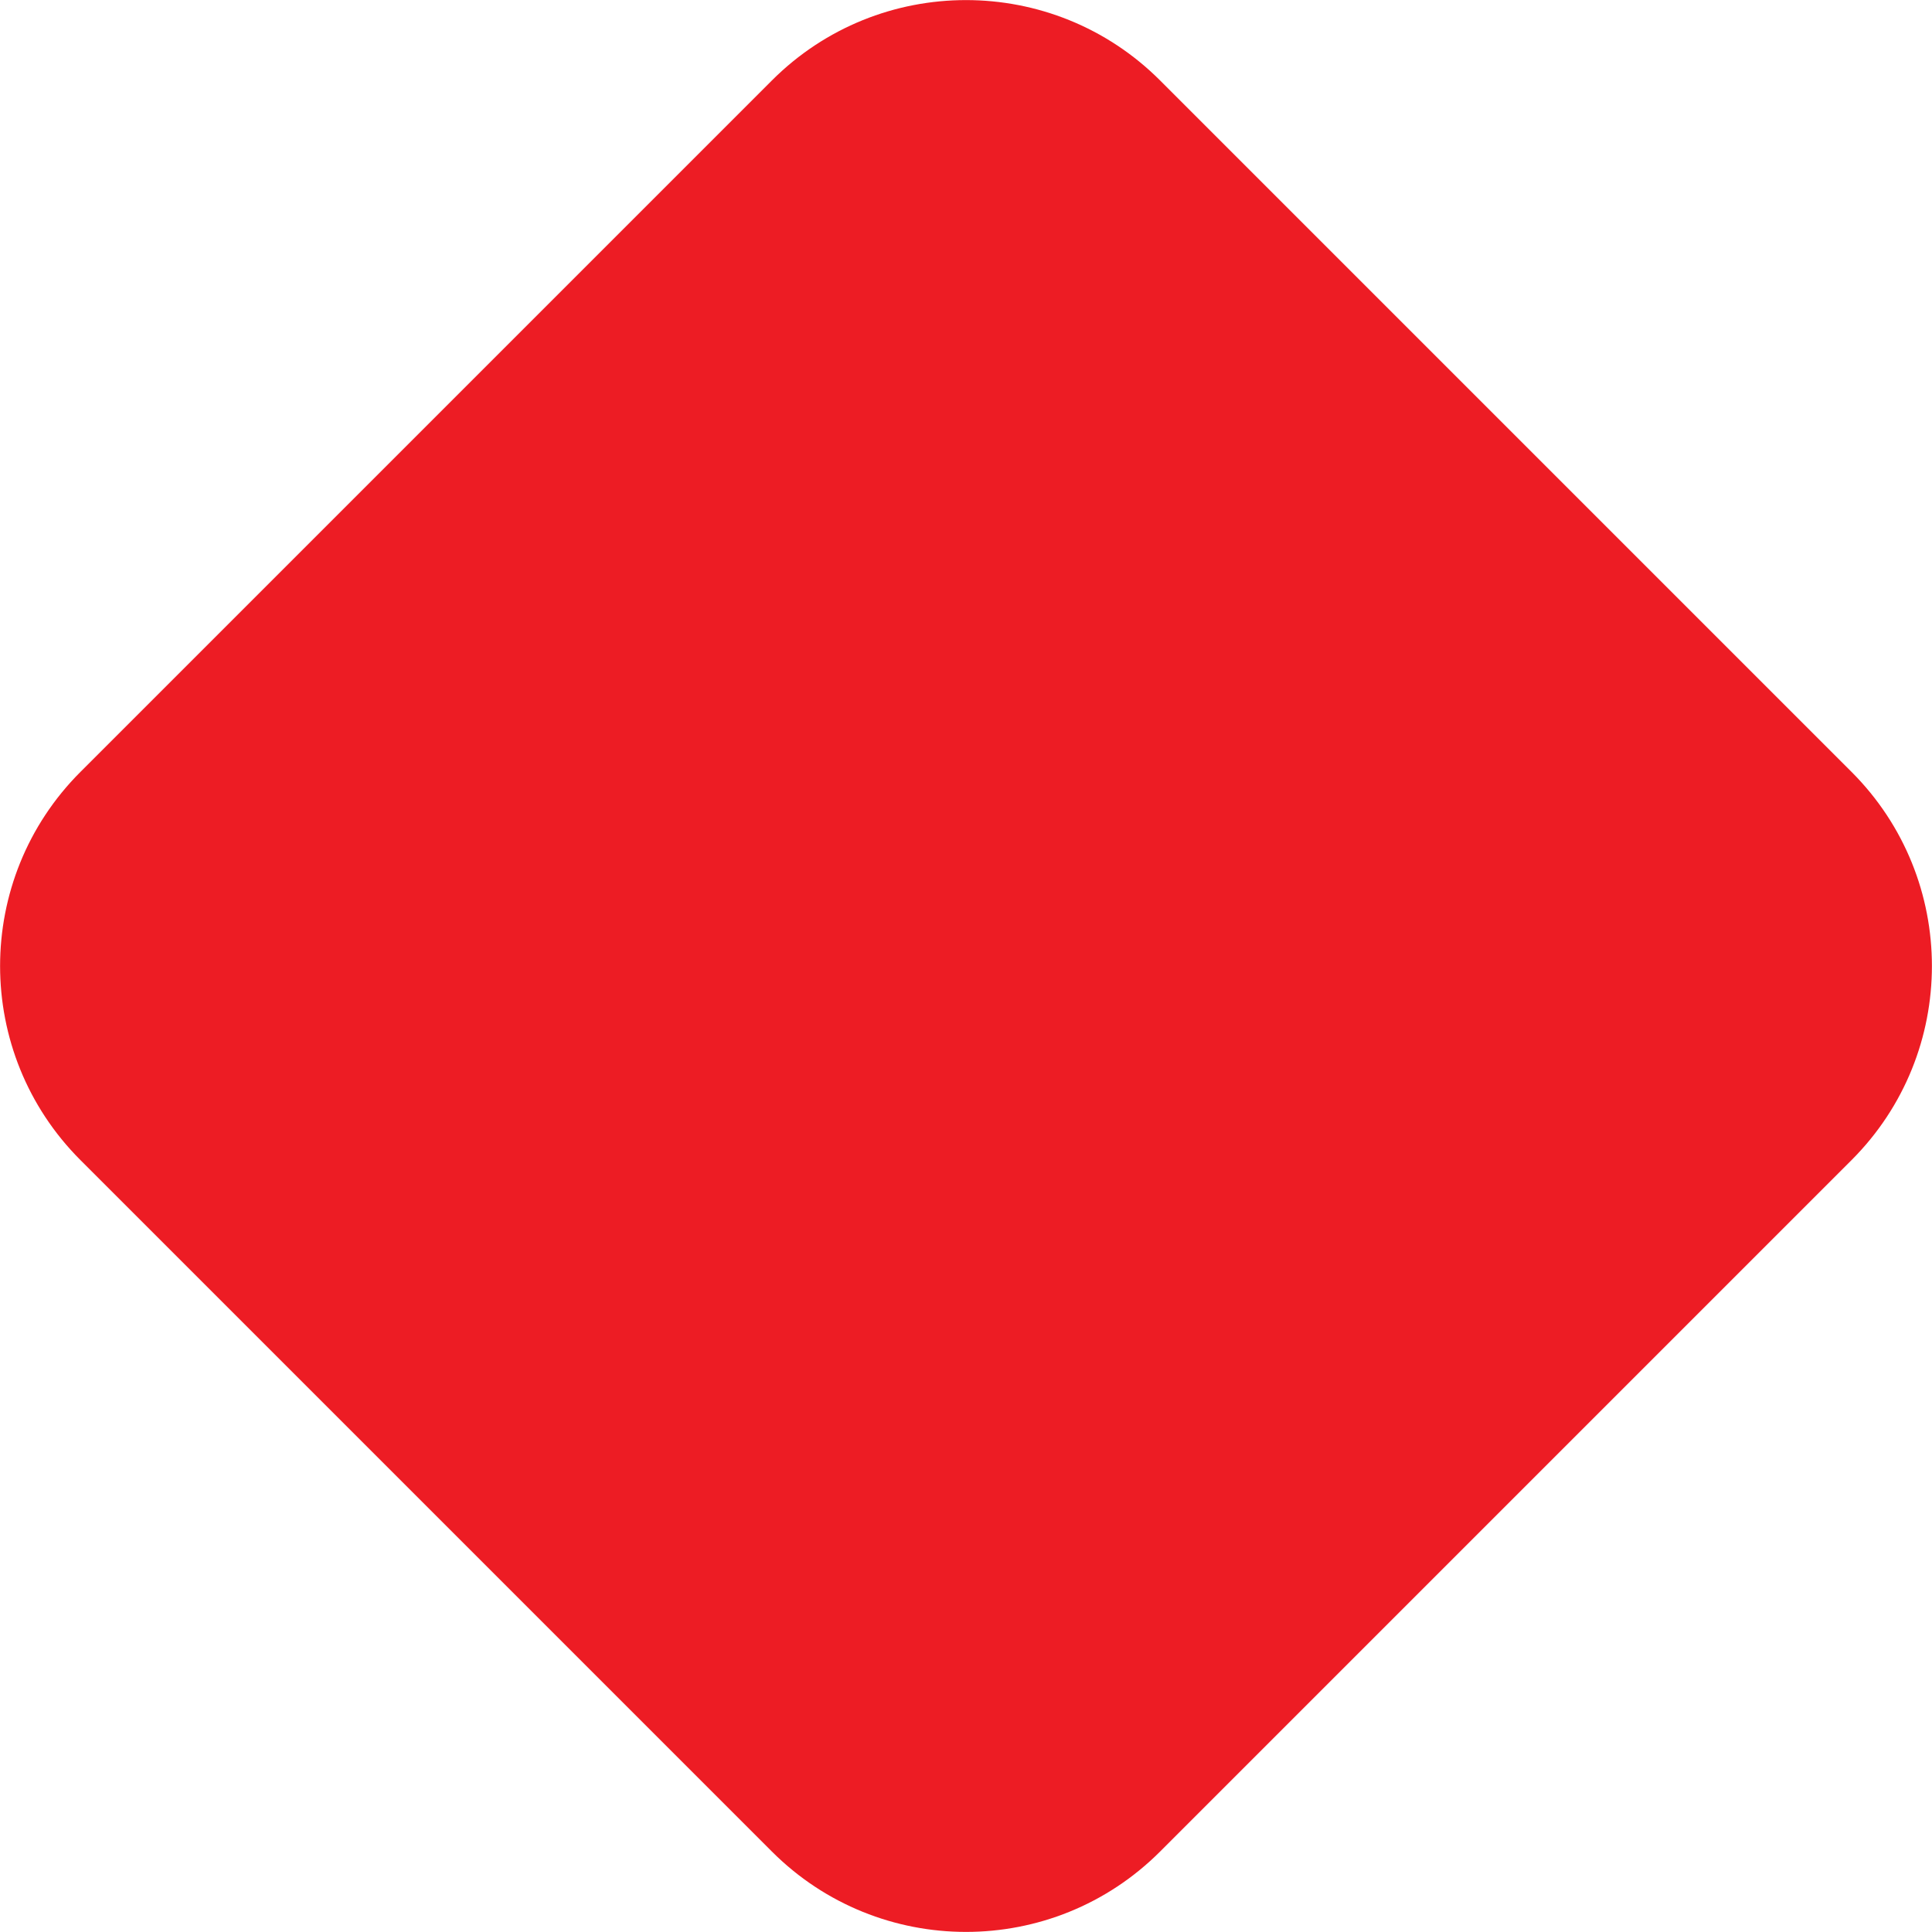 <svg width="17" height="17" viewBox="0 0 17 17" fill="none" xmlns="http://www.w3.org/2000/svg">
<path d="M6.792 0.708C7.735 -0.235 9.265 -0.235 10.208 0.708L16.292 6.792C17.235 7.735 17.235 9.265 16.292 10.208L10.208 16.292C9.265 17.235 7.735 17.235 6.792 16.292L0.708 10.208C-0.235 9.265 -0.235 7.735 0.708 6.792L6.792 0.708Z" fill="#ED1C24"/>
</svg>
